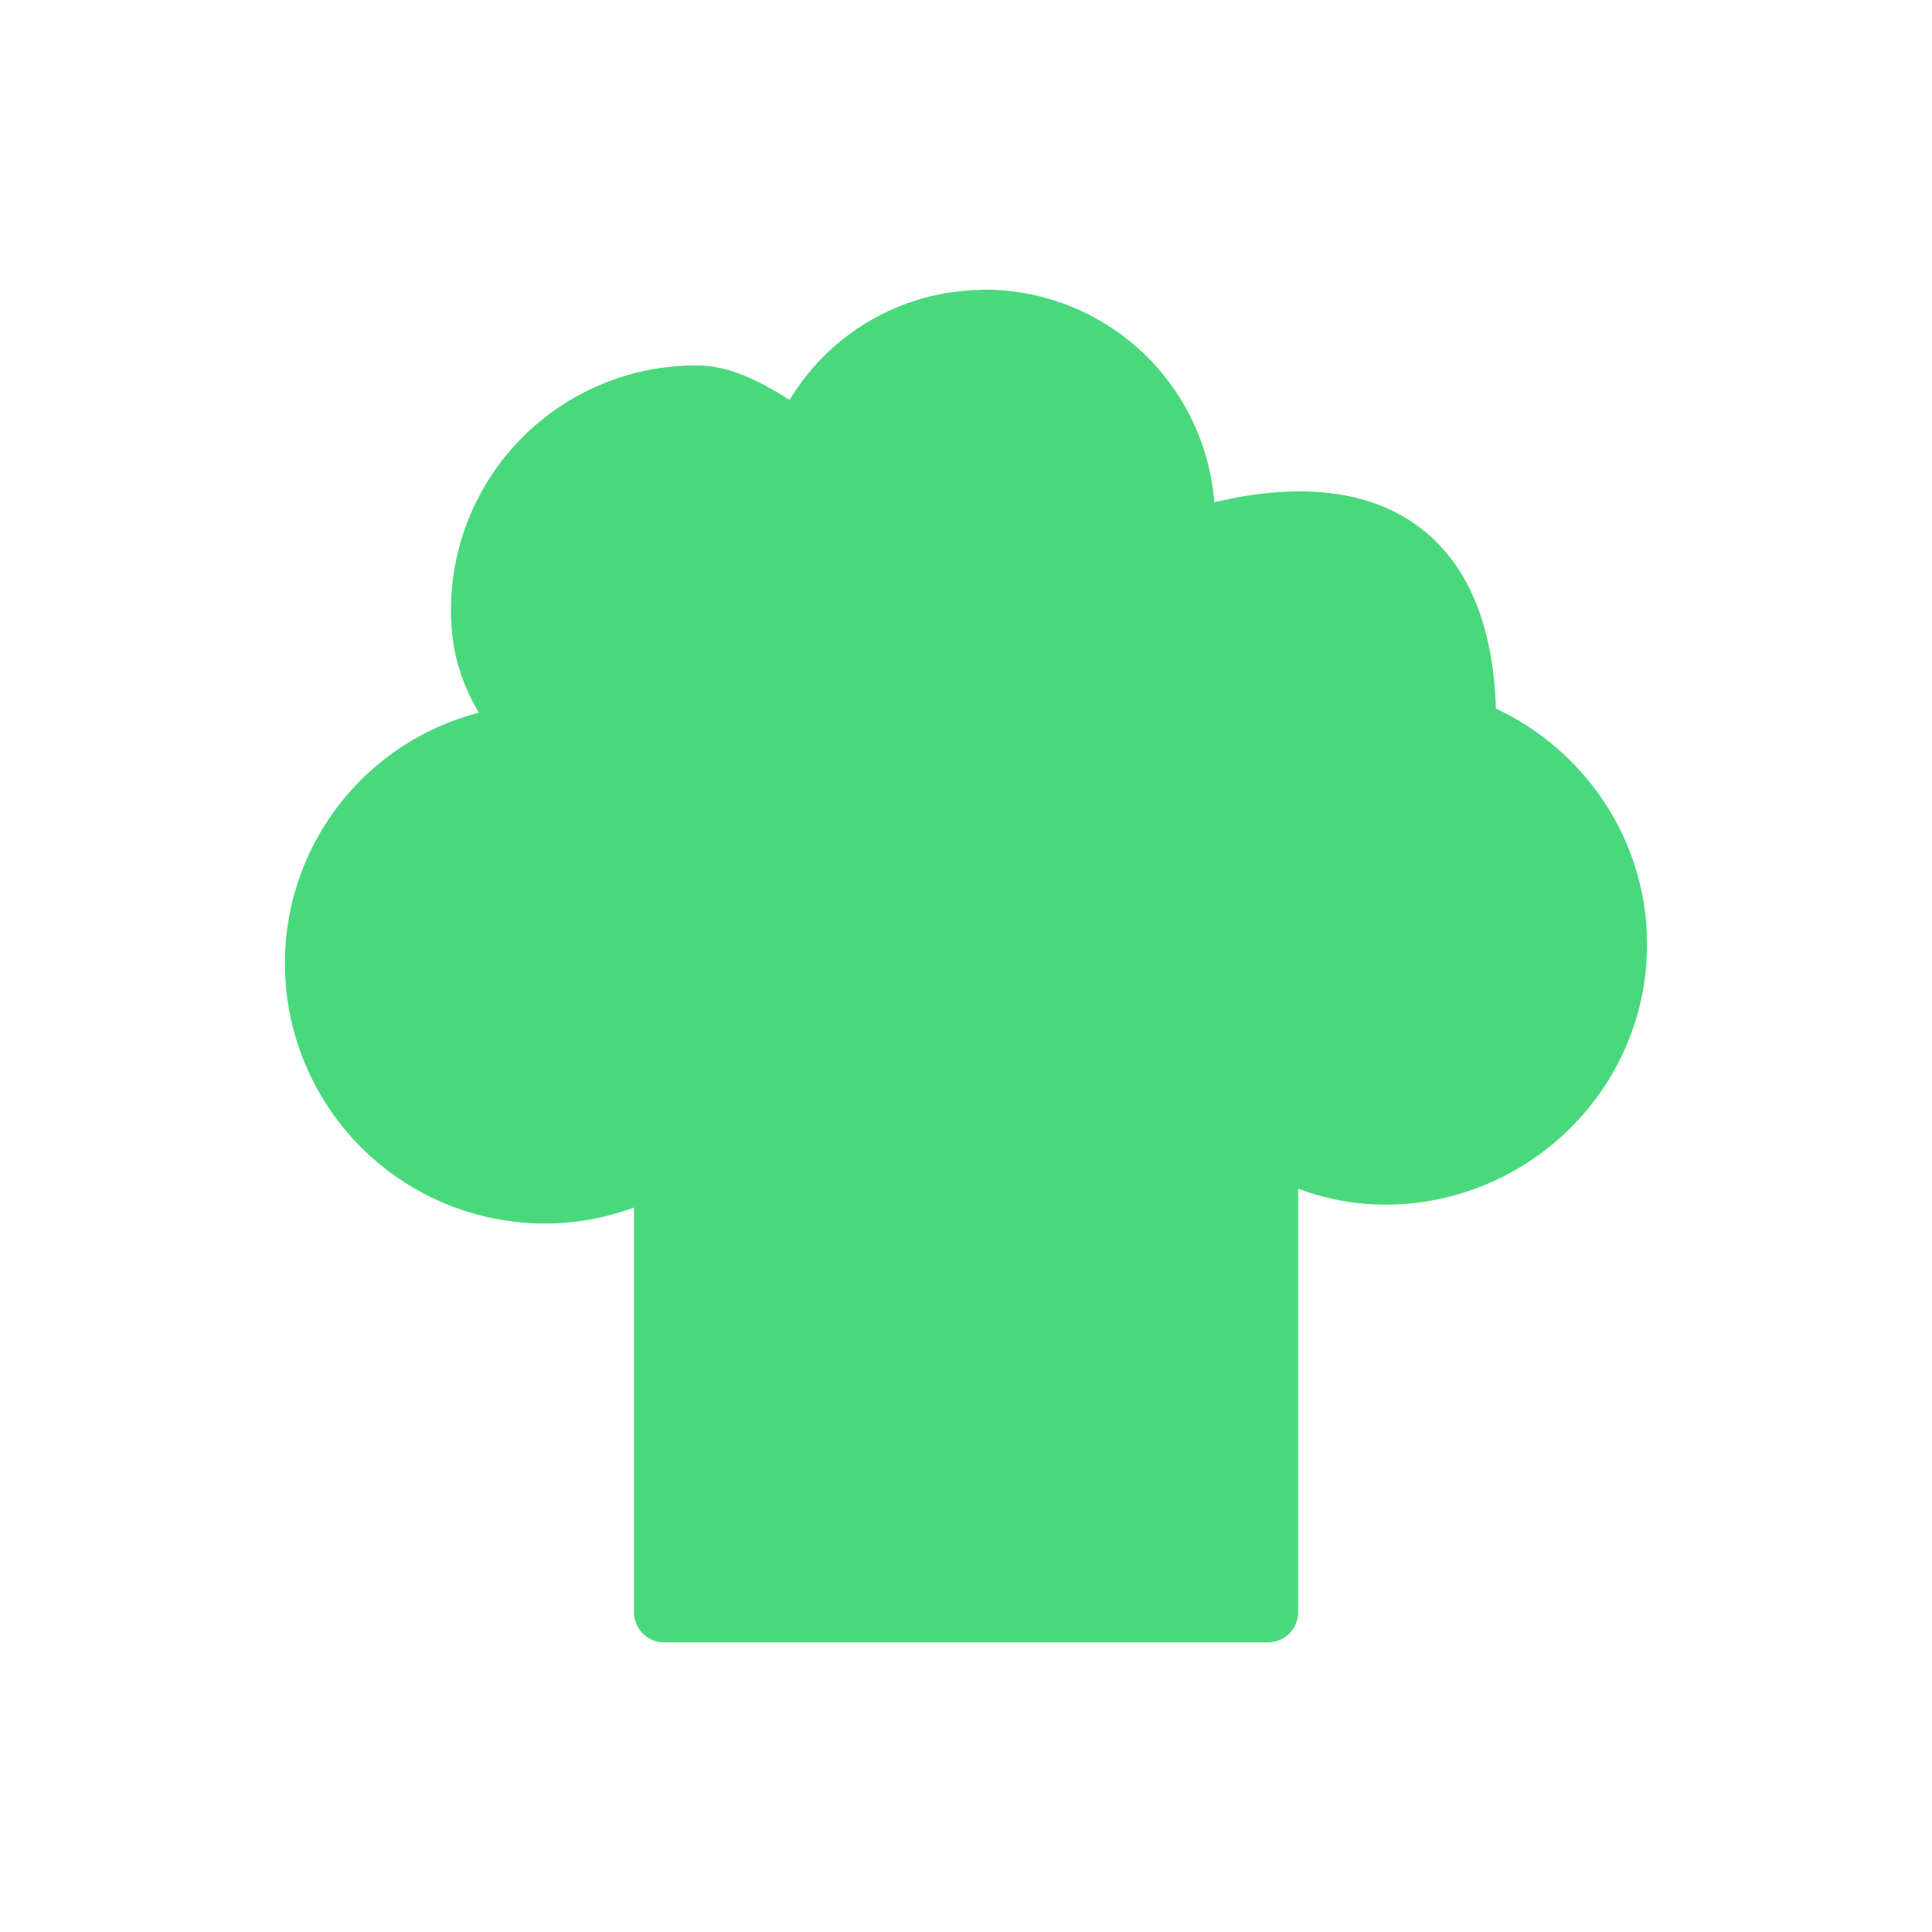 <svg width="32" height="32" viewBox="0 0 32 32" fill="none" xmlns="http://www.w3.org/2000/svg">
<path d="M16.313 5.302C15.662 5.299 15.026 5.491 14.486 5.853C13.946 6.215 13.526 6.73 13.281 7.332C12.763 7.041 12.168 6.552 11.531 6.552C11.063 6.551 10.599 6.643 10.167 6.822C9.734 7 9.341 7.263 9.01 7.594C8.679 7.924 8.417 8.317 8.238 8.75C8.06 9.182 7.968 9.646 7.969 10.114C7.969 10.981 8.299 11.554 8.813 12.172C7.843 12.222 6.93 12.642 6.261 13.345C5.592 14.049 5.219 14.982 5.219 15.953C5.218 16.454 5.317 16.95 5.508 17.412C5.7 17.875 5.98 18.296 6.334 18.65C6.688 19.004 7.109 19.285 7.571 19.476C8.034 19.668 8.53 19.766 9.031 19.766C9.727 19.764 10.409 19.569 11.001 19.203V26.703H21.001V18.891C21.573 19.234 22.221 19.453 22.938 19.453C25.046 19.453 26.781 17.749 26.781 15.641C26.781 13.98 25.7 12.571 24.219 12.047C24.359 12.047 24.272 12.119 24.281 12.047C24.308 8.623 22.091 8.177 19.593 8.985C19.608 8.858 19.624 8.74 19.624 8.61C19.622 7.732 19.273 6.89 18.652 6.269C18.031 5.649 17.19 5.299 16.312 5.297L16.313 5.302Z" fill="#49D97C" stroke="#49D97C" stroke-linecap="round" stroke-linejoin="round"/>
</svg>
